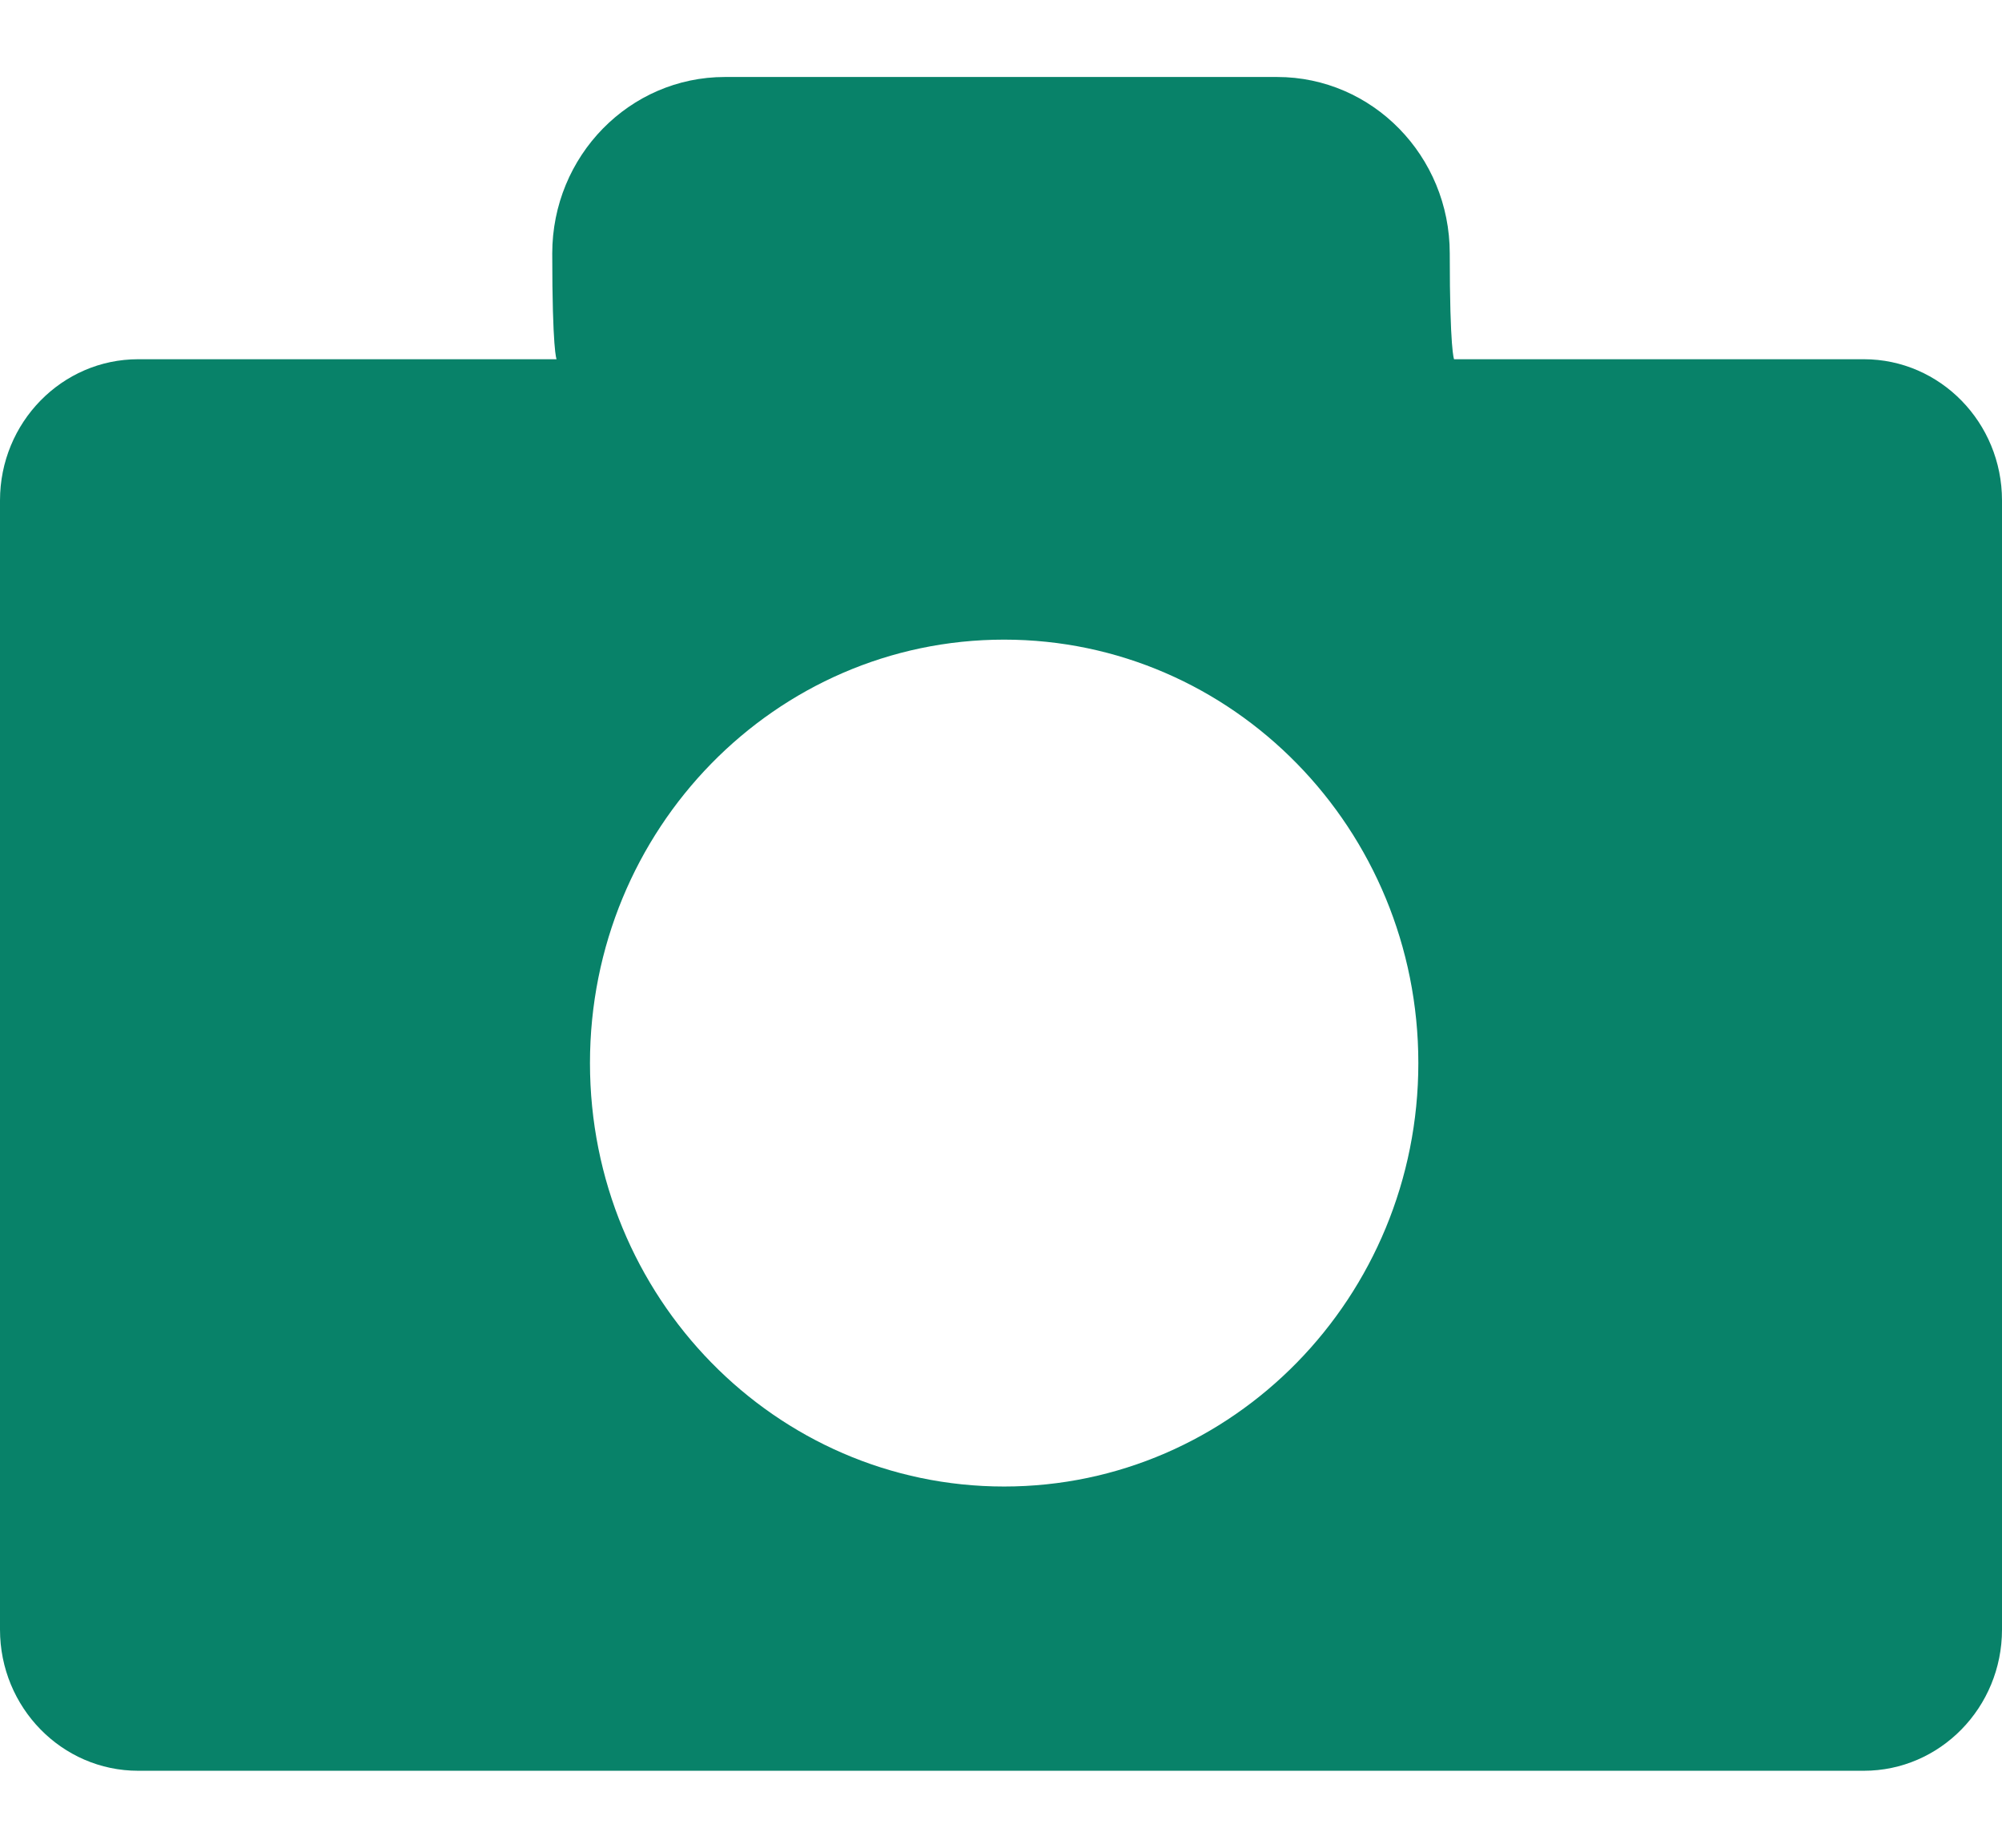 <svg width="13" height="12" viewBox="0 0 13 12" fill="none" xmlns="http://www.w3.org/2000/svg">
<path d="M12.103 2.333H9.442C9.442 2.333 9.414 2.279 9.414 1.646C9.414 1.013 8.912 0.5 8.293 0.5H4.707C4.088 0.5 3.586 1.013 3.586 1.646C3.586 2.279 3.614 2.333 3.614 2.333H0.897C0.402 2.333 0 2.744 0 3.25V10.583C0 11.089 0.402 11.5 0.897 11.5H12.103C12.598 11.5 13 11.089 13 10.583V3.25C13 2.744 12.598 2.333 12.103 2.333ZM6.52 9.654C5.035 9.654 3.831 8.423 3.831 6.904C3.831 5.385 5.035 4.154 6.52 4.154C8.005 4.154 9.21 5.385 9.21 6.904C9.21 8.423 8.005 9.654 6.52 9.654Z" fill="#088269"/>
</svg>
